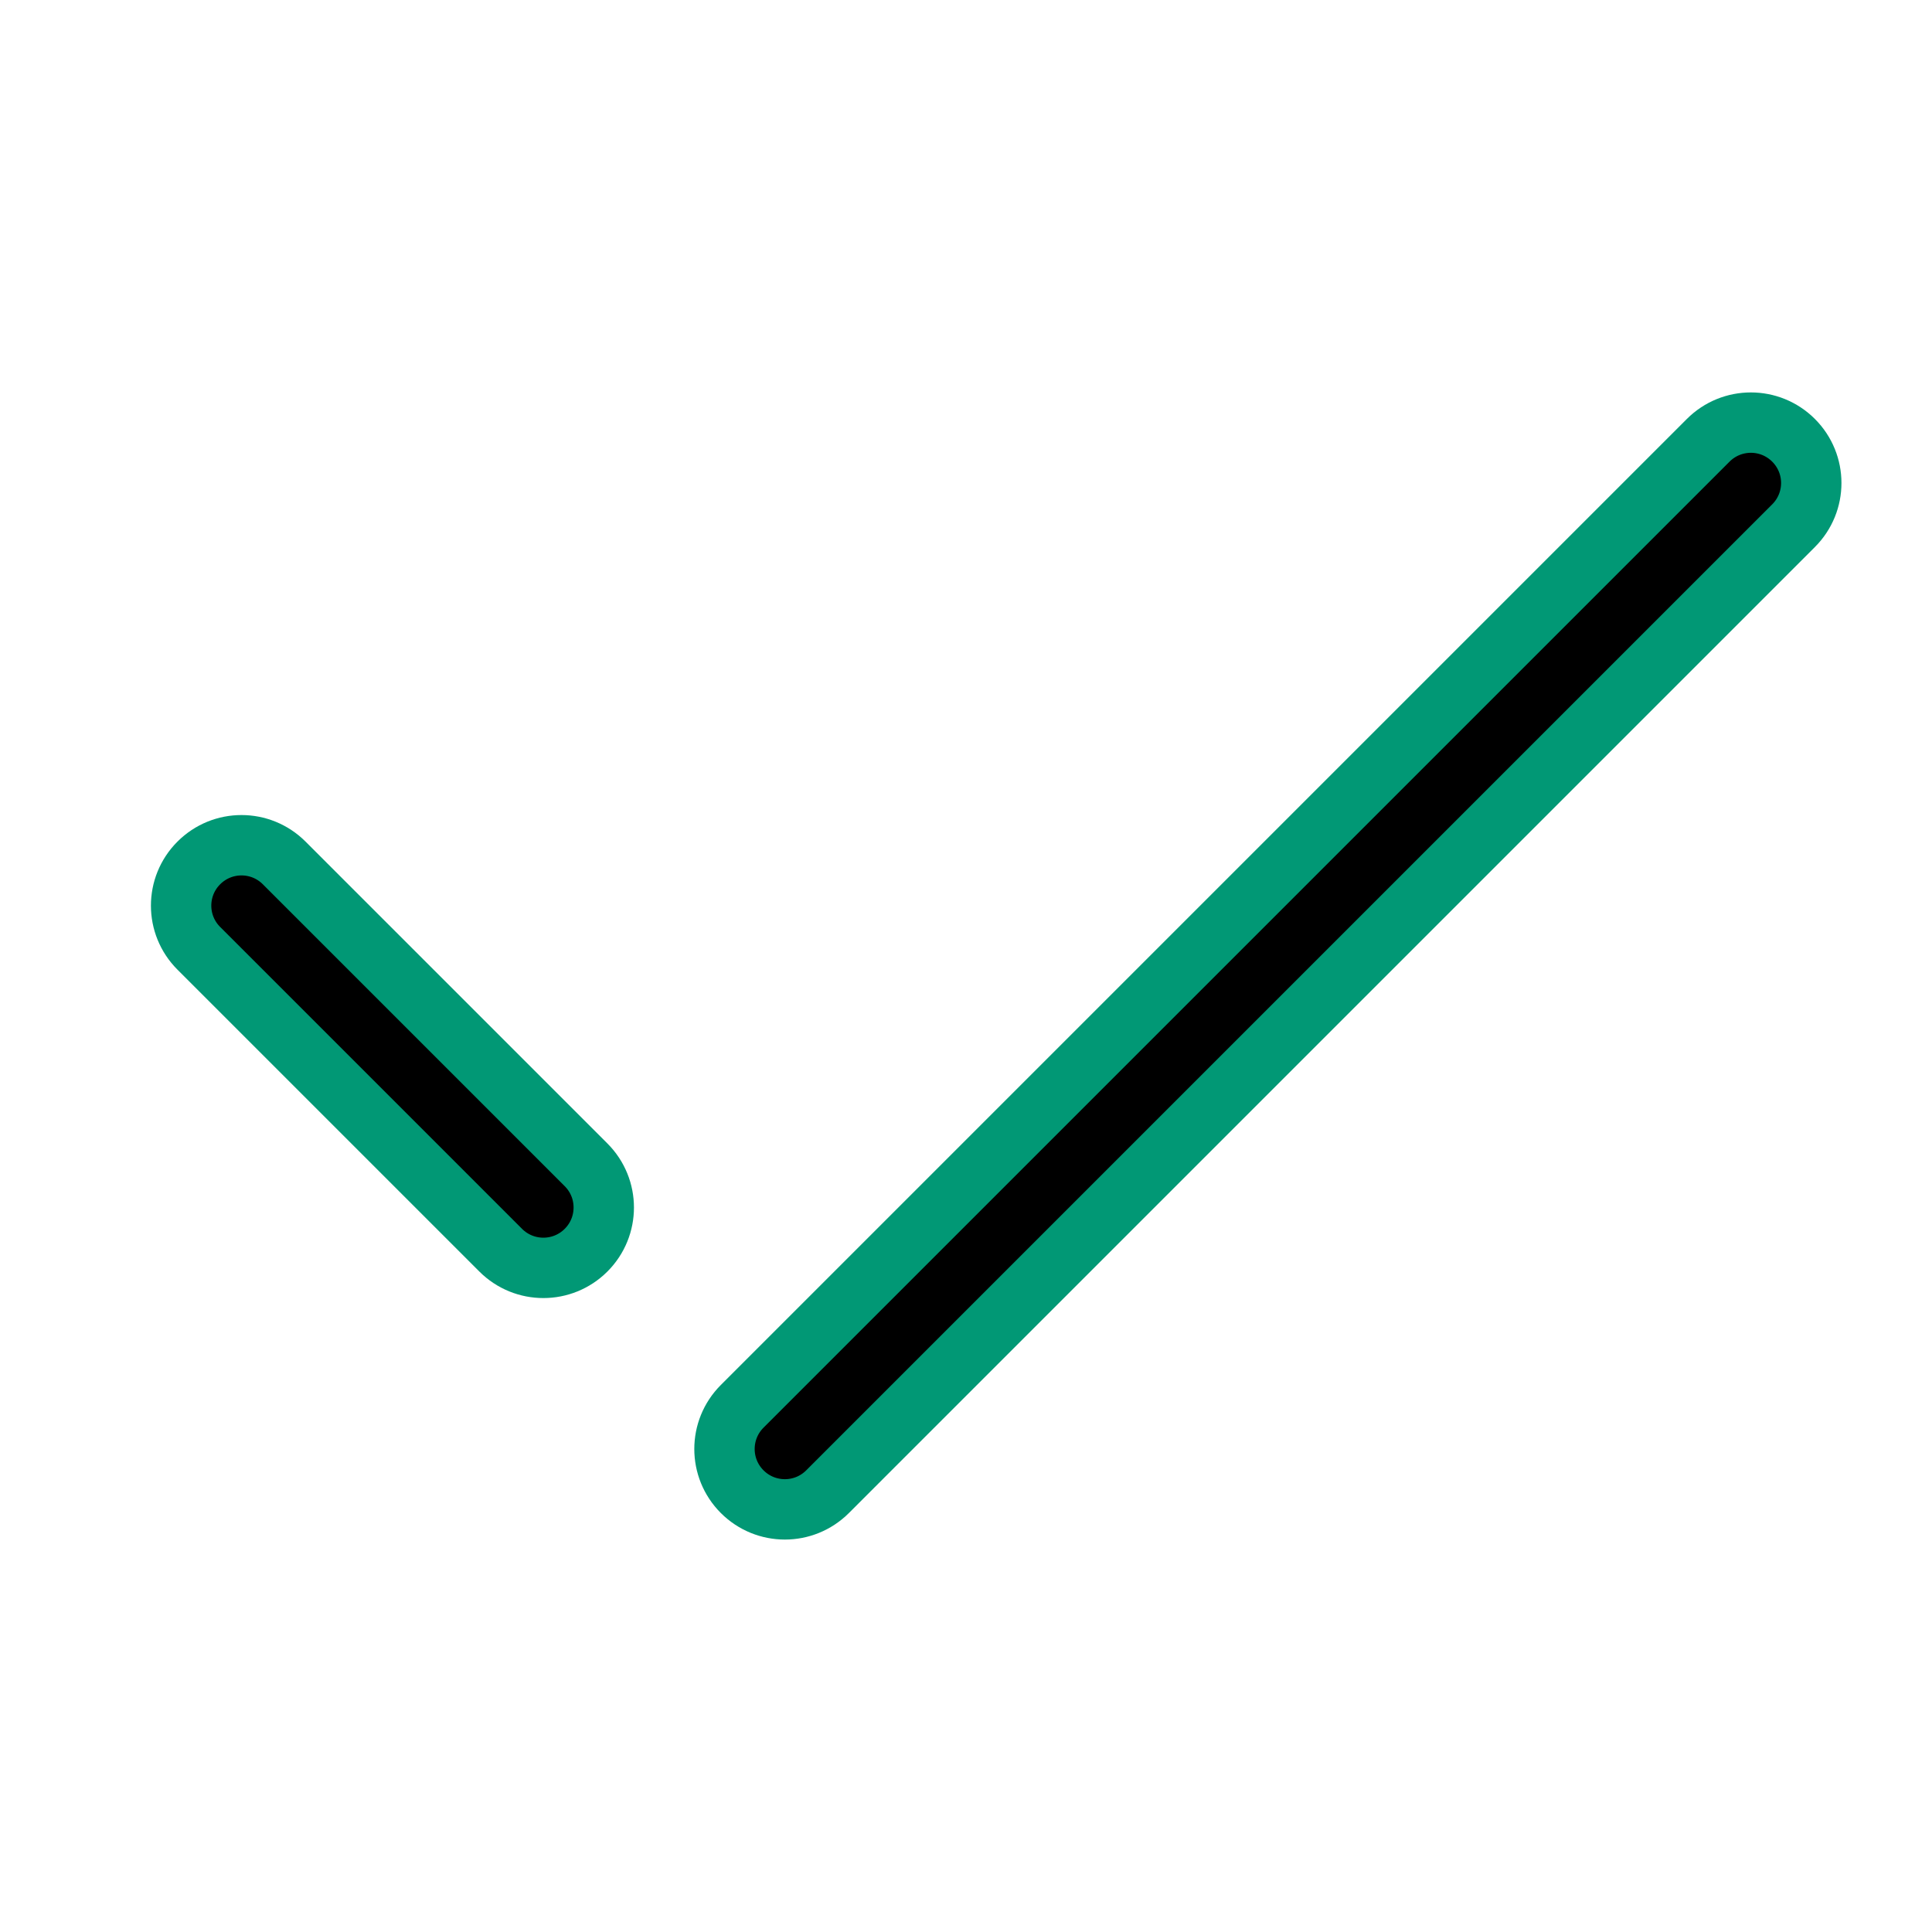 <?xml version="1.0" ?>
<!DOCTYPE svg  PUBLIC '-//W3C//DTD SVG 1.1//EN' 'http://www.w3.org/Graphics/SVG/1.1/DTD/svg11.dtd'>
<svg enable-background="new 0 0 32 32" height="32px" version="1.1" viewBox="0 0 32 32" width="32px" xml:space="preserve" xmlns="http://www.w3.org/2000/svg" xmlns:xlink="http://www.w3.org/1999/xlink">
	<polyline fill="none" points="649,137.999 675,137.999 675,155.999 661,155.999" stroke="#019875" stroke-linecap="round" stroke-linejoin="round" stroke-miterlimit="10" stroke-width="2"/>
	<polyline fill="none" points="653,155.999 649,155.999 649,141.999  " stroke="#019875" stroke-linecap="round" stroke-linejoin="round" stroke-miterlimit="10" stroke-width="2"/>
	<polyline fill="none" points="661,156 653,162 653,156  " stroke="#019875" stroke-linecap="round" stroke-linejoin="round" stroke-miterlimit="10" stroke-width="2"/>
	<path d="M9,21c-0.256,0-0.512-0.098-0.707-0.293l-5-5c-0.391-0.391-0.391-1.023,0-1.414s1.023-0.391,1.414,0l5,5 c0.391,0.391,0.391,1.023,0,1.414C9.512,20.902,9.256,21,9,21z" stroke="#019875"/>
	<path d="M13,25c-0.256,0-0.512-0.098-0.707-0.293c-0.391-0.391-0.391-1.023,0-1.414l16-16c0.391-0.391,1.023-0.391,1.414,0 s0.391,1.023,0,1.414l-16,16C13.512,24.902,13.256,25,13,25z" stroke="#019875"/>
</svg>